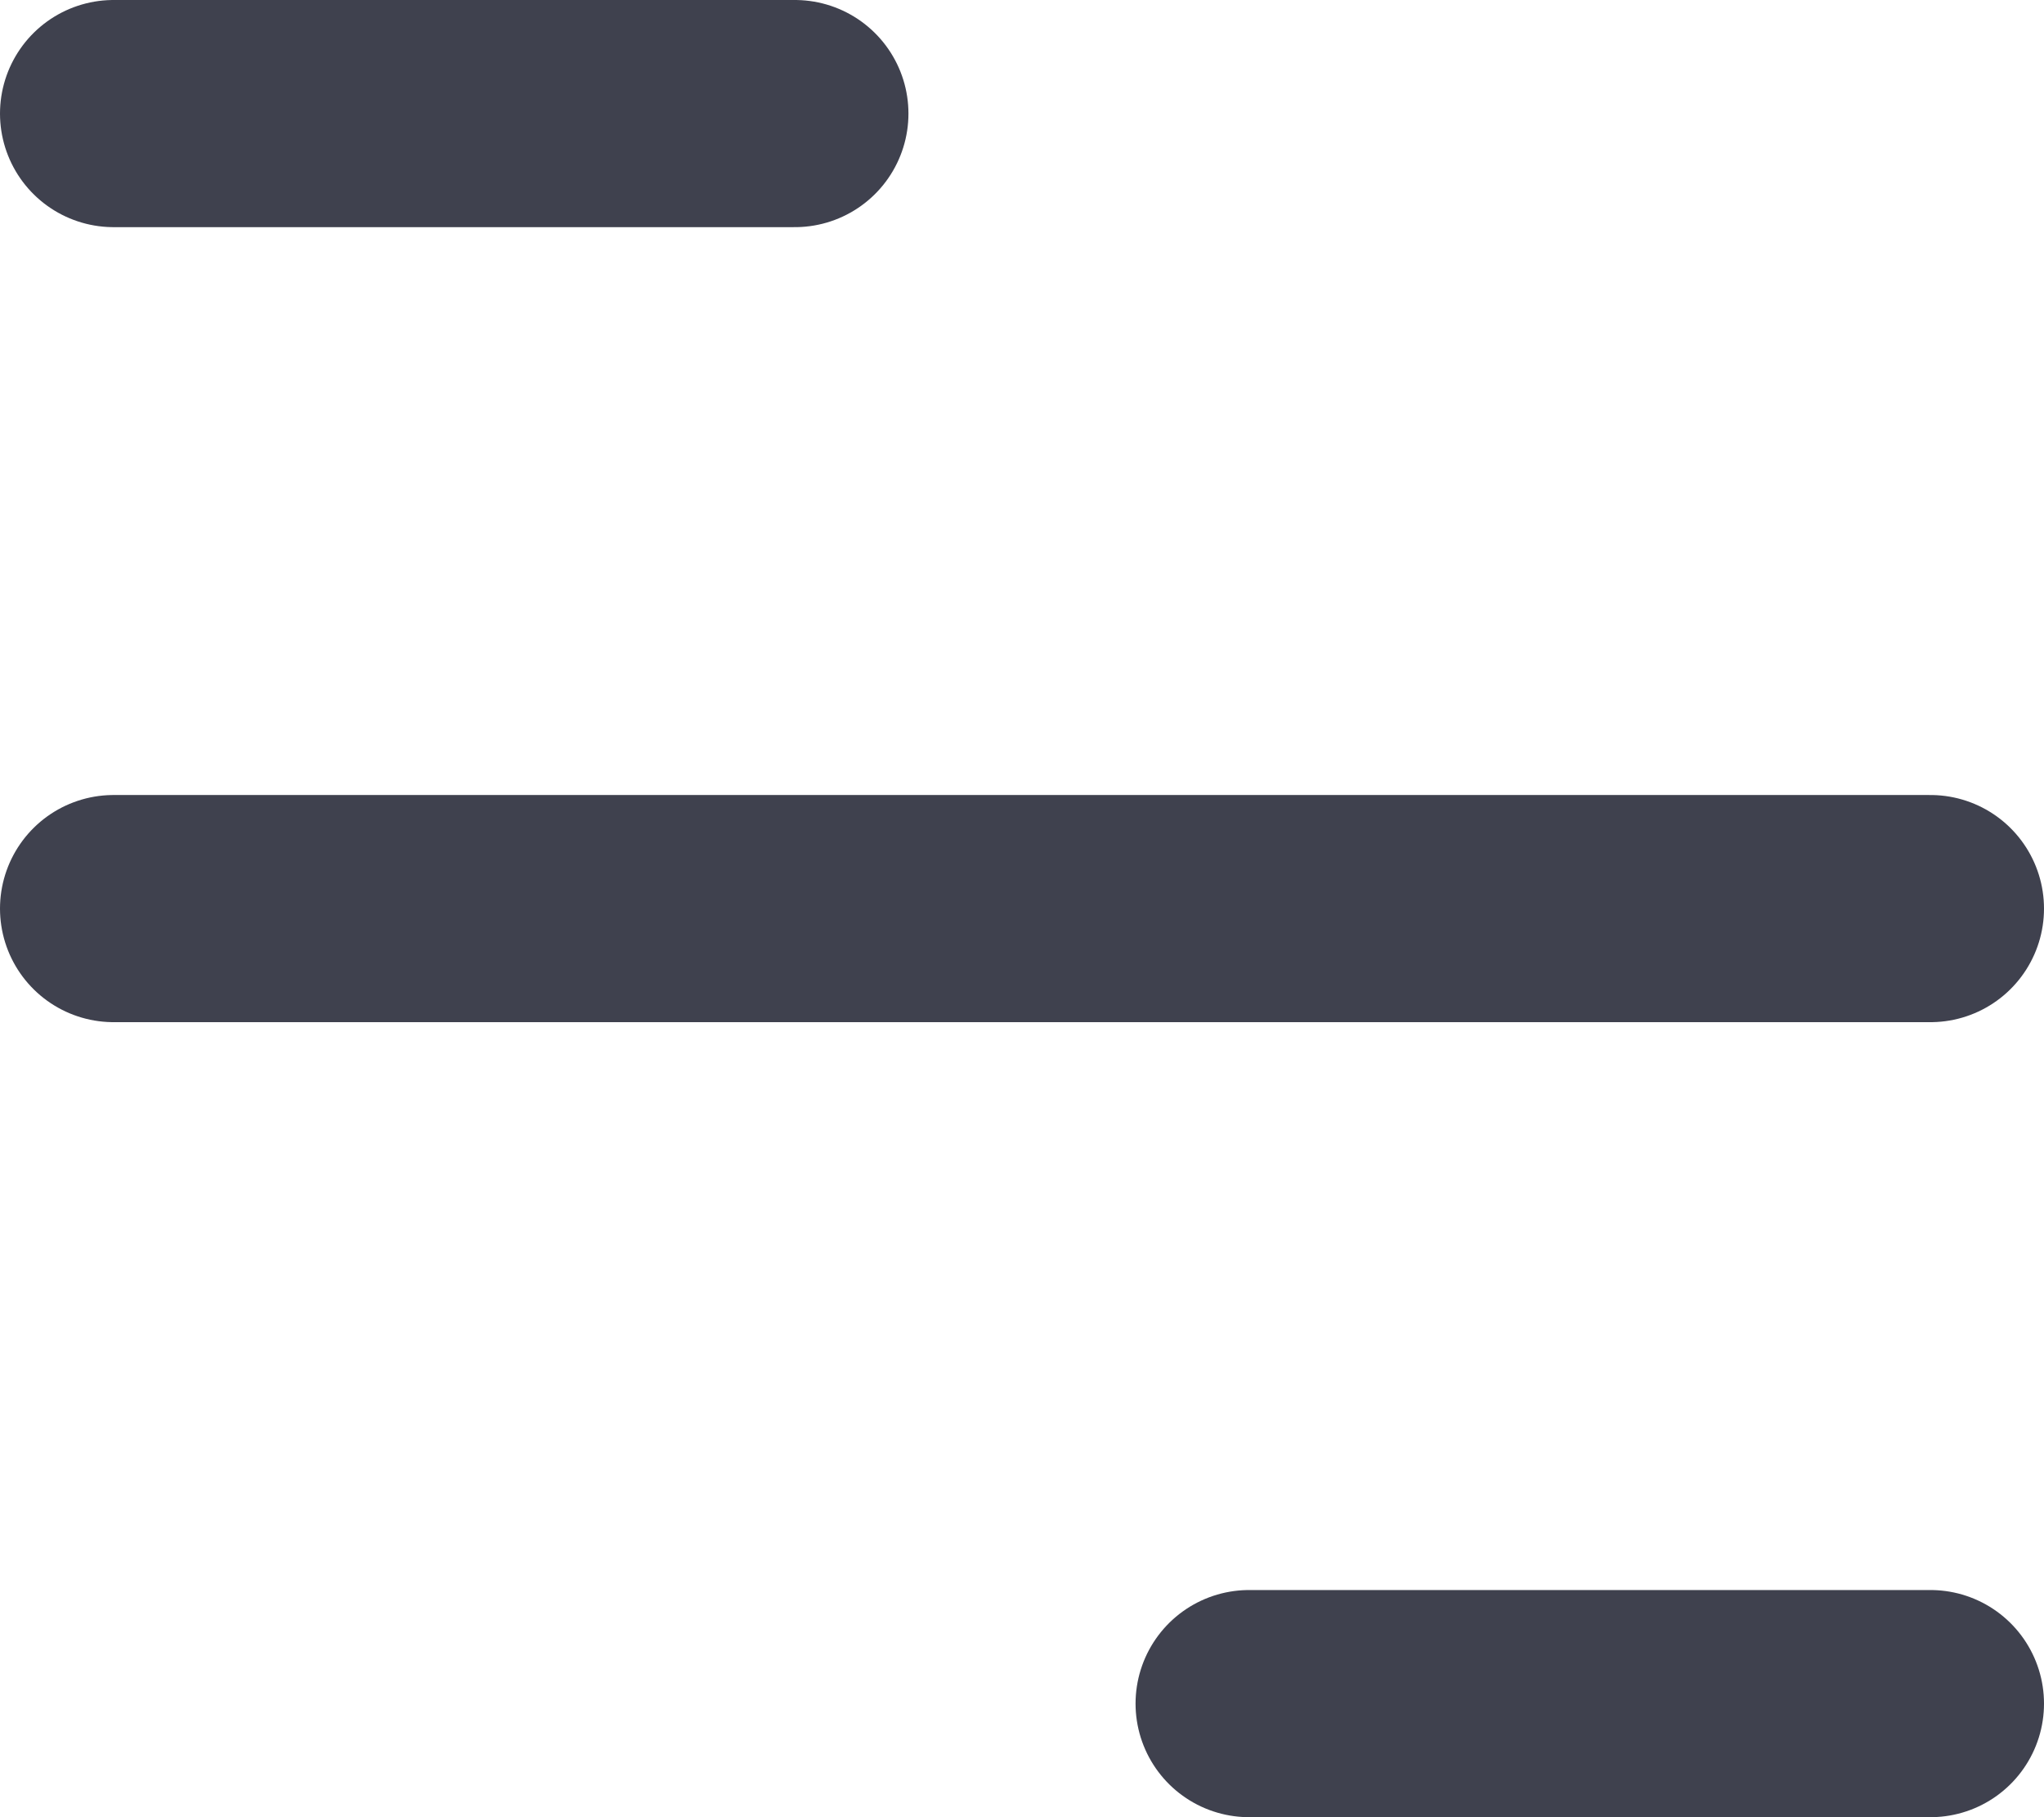 <svg width="18" height="16" viewBox="0 0 18 16" fill="none" xmlns="http://www.w3.org/2000/svg">
<line x1="1" y1="1" x2="7" y2="1" stroke="#3F414E" stroke-width="2" stroke-linecap="round"/>
<line x1="11" y1="15" x2="17" y2="15" stroke="#3F414E" stroke-width="2" stroke-linecap="round"/>
<line x1="1" y1="8" x2="17" y2="8" stroke="#3F414E" stroke-width="2" stroke-linecap="round"/>
</svg>
